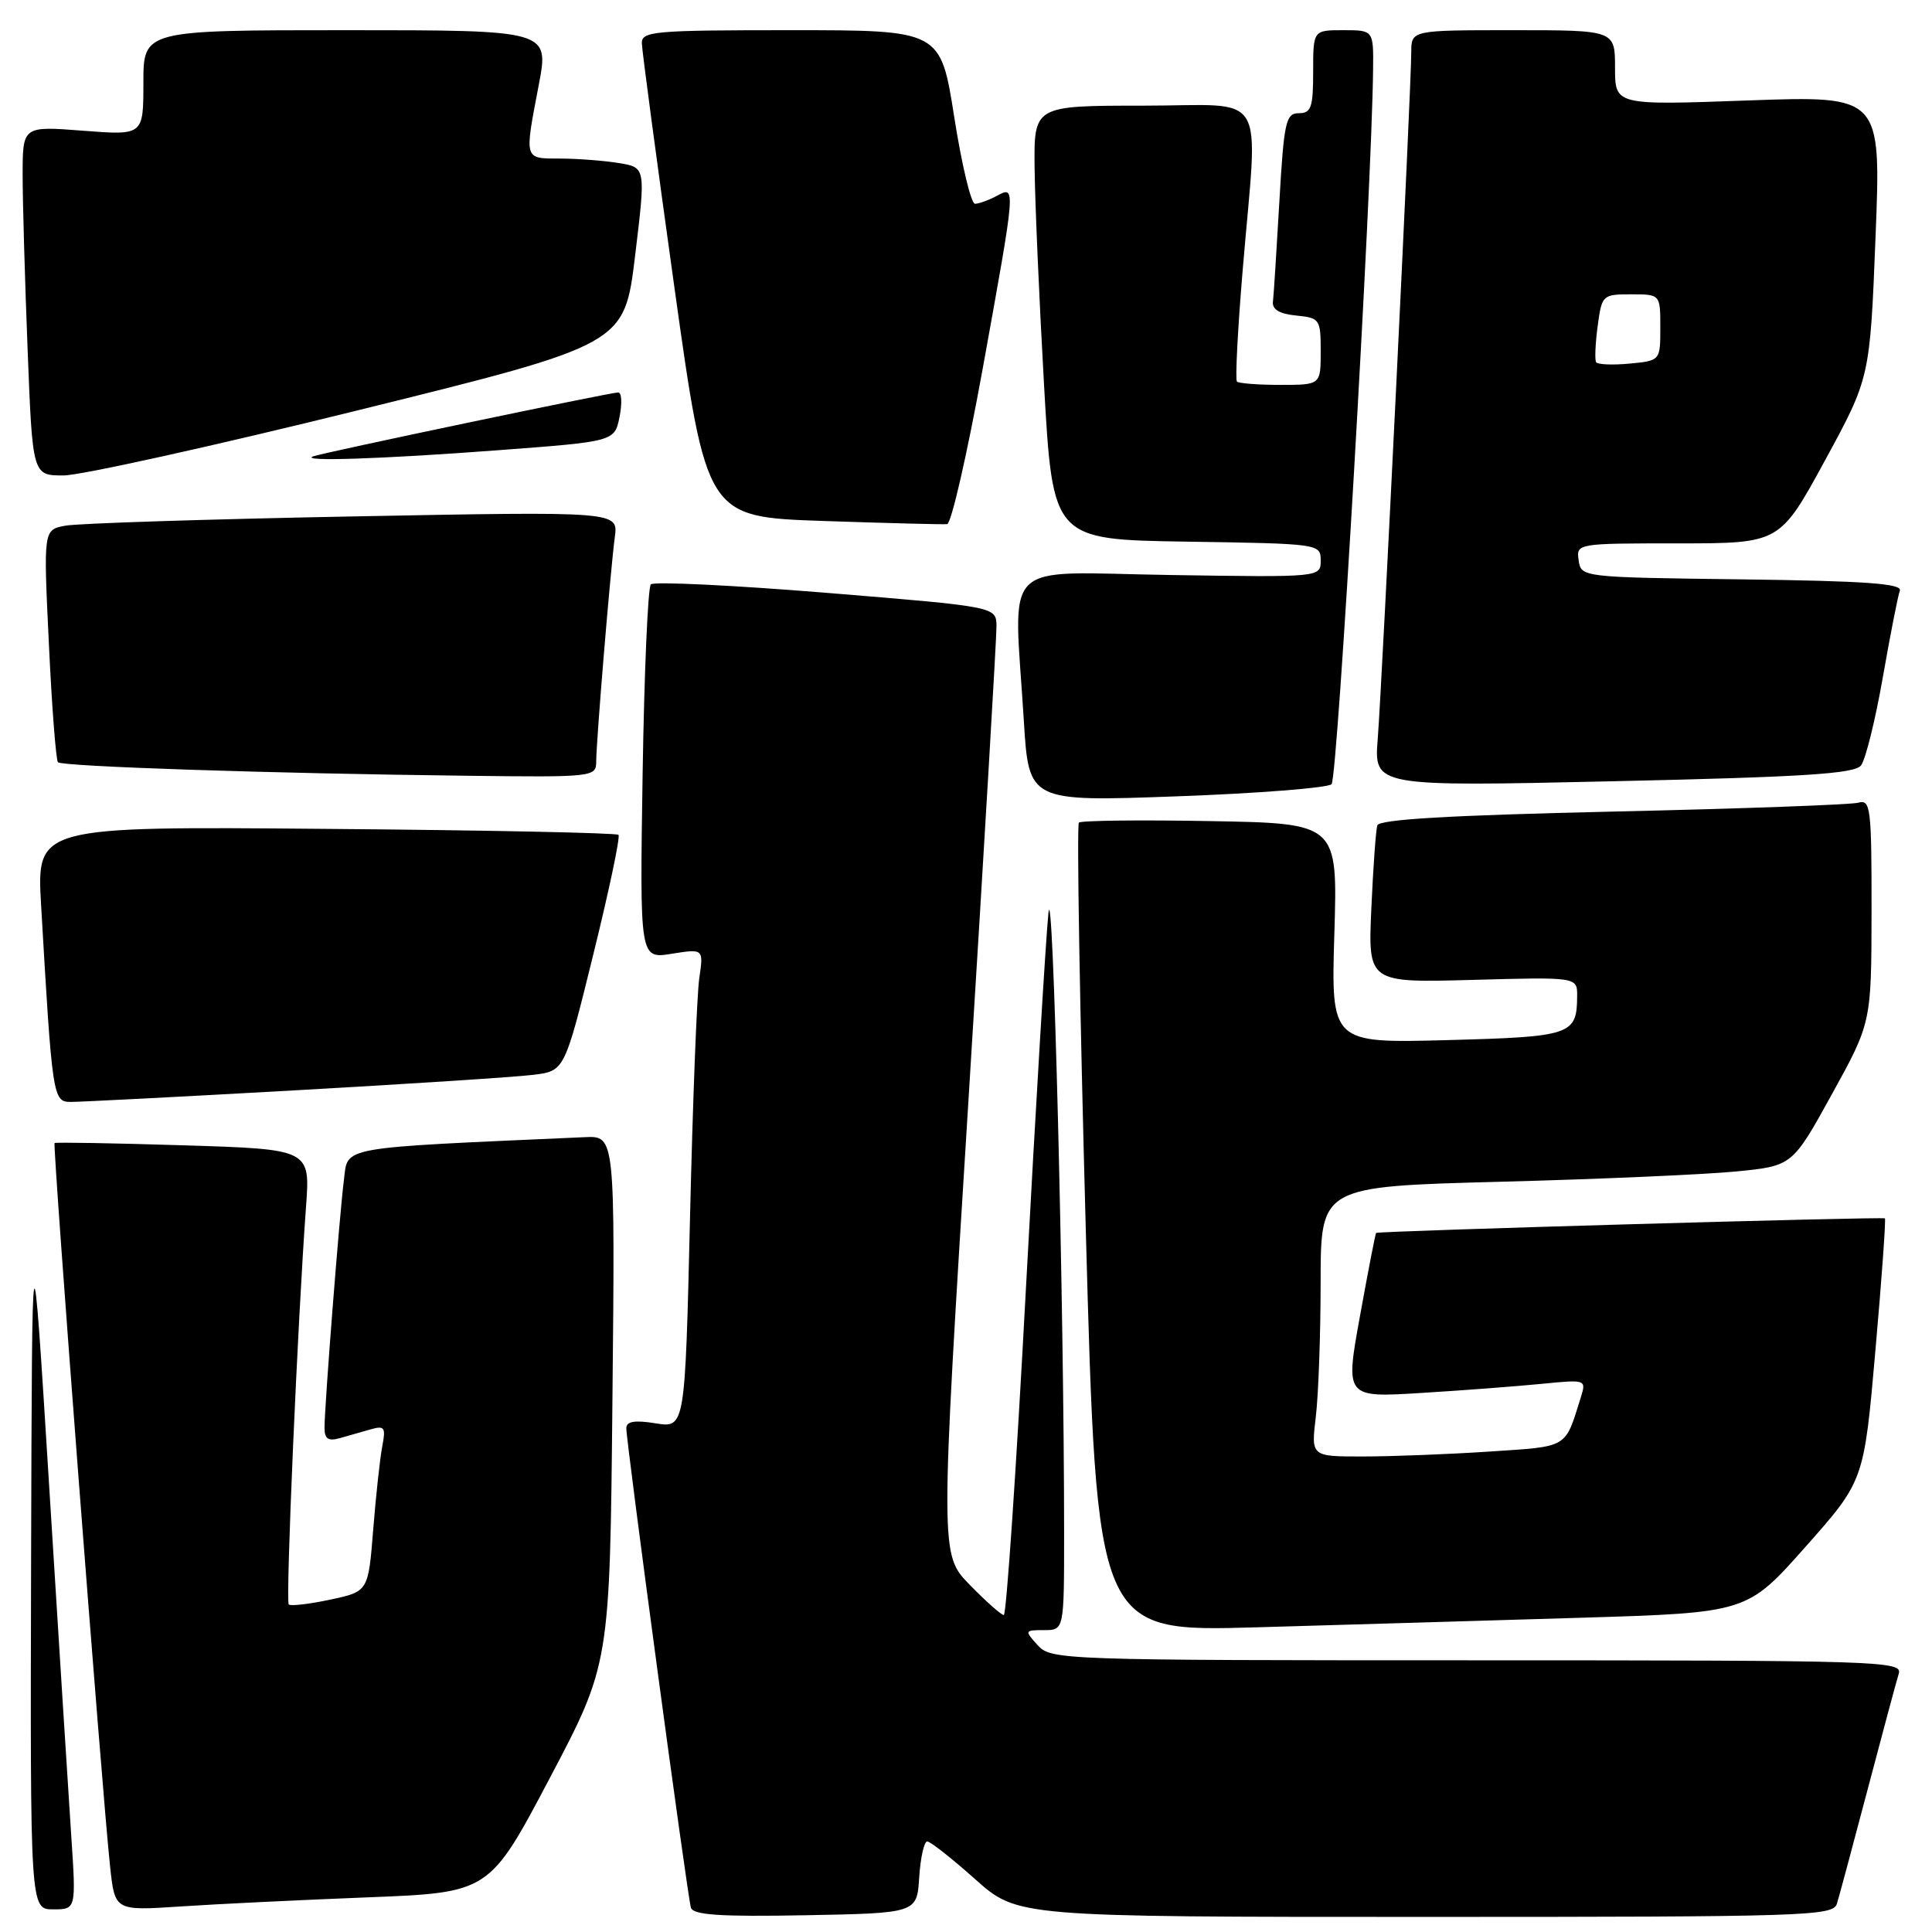 <?xml version="1.0" encoding="UTF-8" standalone="no"?>
<!DOCTYPE svg PUBLIC "-//W3C//DTD SVG 1.1//EN" "http://www.w3.org/Graphics/SVG/1.1/DTD/svg11.dtd" >
<svg xmlns="http://www.w3.org/2000/svg" xmlns:xlink="http://www.w3.org/1999/xlink" version="1.1" viewBox="0 0 256 256">
 <g >
 <path fill="currentColor"
d=" M 121.80 248.75 C 121.97 246.14 122.45 244.00 122.86 244.00 C 123.27 244.00 126.13 246.25 129.21 249.00 C 134.82 254.00 134.82 254.00 188.84 254.00 C 239.42 254.00 242.90 253.89 243.40 252.25 C 243.70 251.29 245.54 244.43 247.50 237.00 C 249.46 229.57 251.30 222.71 251.60 221.75 C 252.10 220.10 248.99 220.00 195.72 220.00 C 140.58 220.00 139.27 219.95 137.50 218.00 C 135.73 216.05 135.75 216.00 138.35 216.00 C 141.00 216.00 141.00 216.00 141.00 203.16 C 141.00 172.96 139.53 114.91 138.92 121.00 C 138.56 124.58 137.22 146.96 135.94 170.75 C 134.67 194.54 133.35 214.00 133.01 214.00 C 132.68 214.00 130.64 212.20 128.49 209.99 C 124.57 205.98 124.57 205.98 128.33 145.74 C 130.39 112.61 132.06 84.35 132.04 82.95 C 132.00 80.39 132.00 80.39 109.48 78.55 C 97.09 77.54 86.63 77.04 86.24 77.43 C 85.85 77.82 85.36 89.15 85.15 102.60 C 84.77 127.06 84.77 127.06 89.00 126.38 C 93.23 125.71 93.23 125.71 92.66 129.60 C 92.34 131.75 91.79 146.04 91.43 161.36 C 90.77 189.22 90.77 189.22 86.88 188.60 C 84.10 188.15 83.00 188.33 82.99 189.24 C 82.99 191.17 91.09 251.32 91.55 252.78 C 91.86 253.75 95.43 253.99 106.73 253.78 C 121.50 253.50 121.50 253.50 121.80 248.75 Z  M 9.44 243.25 C 9.08 237.89 7.77 217.07 6.52 197.00 C 4.25 160.50 4.25 160.50 4.12 206.75 C 4.00 253.00 4.00 253.00 7.05 253.00 C 10.09 253.00 10.09 253.00 9.44 243.25 Z  M 48.67 251.41 C 64.84 250.78 64.84 250.78 72.83 235.64 C 80.81 220.50 80.81 220.50 81.15 185.50 C 81.50 150.50 81.50 150.50 77.50 150.68 C 44.45 152.15 46.14 151.85 45.57 156.35 C 44.97 161.09 43.00 186.31 43.00 189.21 C 43.00 190.66 43.50 190.99 45.00 190.57 C 46.10 190.26 47.95 189.73 49.10 189.40 C 50.96 188.87 51.14 189.13 50.65 191.65 C 50.35 193.22 49.81 198.18 49.45 202.69 C 48.80 210.88 48.80 210.88 43.76 211.96 C 40.98 212.55 38.51 212.84 38.26 212.60 C 37.83 212.16 39.44 175.02 40.55 159.89 C 41.11 152.28 41.11 152.28 24.31 151.76 C 15.06 151.47 7.38 151.34 7.23 151.46 C 6.95 151.71 13.53 237.55 14.59 247.35 C 15.22 253.19 15.22 253.19 23.86 252.62 C 28.61 252.30 39.78 251.76 48.67 251.41 Z  M 209.50 214.36 C 231.50 213.69 231.50 213.69 239.24 204.96 C 246.99 196.22 246.99 196.22 248.50 178.96 C 249.34 169.46 249.90 161.58 249.76 161.44 C 249.50 161.20 182.65 163.11 182.34 163.37 C 182.25 163.44 181.29 168.38 180.21 174.35 C 178.24 185.20 178.24 185.20 188.37 184.57 C 193.94 184.23 201.13 183.68 204.35 183.36 C 210.15 182.79 210.20 182.80 209.47 185.14 C 207.33 191.99 207.92 191.64 197.33 192.34 C 191.93 192.70 184.40 192.99 180.61 192.99 C 173.72 193.00 173.72 193.00 174.35 187.75 C 174.70 184.86 174.99 176.81 174.99 169.86 C 175.00 157.22 175.00 157.22 198.75 156.59 C 211.81 156.25 225.87 155.63 229.99 155.23 C 237.49 154.50 237.49 154.50 242.73 145.00 C 247.97 135.50 247.97 135.50 247.99 120.68 C 248.00 107.05 247.86 105.90 246.25 106.36 C 245.29 106.63 230.63 107.16 213.67 107.54 C 192.12 108.03 182.74 108.57 182.50 109.37 C 182.31 109.99 181.95 114.94 181.71 120.36 C 181.27 130.22 181.27 130.22 195.13 129.84 C 209.00 129.46 209.00 129.46 208.98 131.98 C 208.95 137.14 208.25 137.38 191.75 137.82 C 176.37 138.23 176.37 138.23 176.81 123.66 C 177.25 109.10 177.25 109.10 160.37 108.80 C 151.09 108.63 143.26 108.72 142.96 109.00 C 142.66 109.28 143.07 133.51 143.87 162.87 C 145.33 216.23 145.33 216.23 166.42 215.63 C 178.01 215.30 197.40 214.72 209.50 214.36 Z  M 39.00 144.48 C 54.12 143.63 68.37 142.71 70.66 142.42 C 74.81 141.91 74.81 141.91 78.61 126.49 C 80.70 118.02 82.21 110.87 81.95 110.62 C 81.69 110.36 64.24 110.00 43.16 109.83 C 4.84 109.50 4.84 109.50 5.45 120.00 C 6.92 145.39 7.01 146.00 9.35 146.01 C 10.53 146.02 23.88 145.33 39.00 144.48 Z  M 176.44 103.91 C 177.24 103.15 181.77 25.26 181.94 9.25 C 182.00 4.00 182.00 4.00 178.00 4.00 C 174.00 4.00 174.00 4.00 174.00 9.50 C 174.00 14.24 173.74 15.00 172.10 15.00 C 170.38 15.00 170.13 16.11 169.52 26.75 C 169.15 33.21 168.77 39.17 168.67 40.00 C 168.56 41.01 169.57 41.60 171.75 41.81 C 174.88 42.12 175.00 42.29 175.00 46.56 C 175.00 51.00 175.00 51.00 169.67 51.00 C 166.73 51.00 164.14 50.80 163.90 50.56 C 163.66 50.32 164.00 43.69 164.66 35.81 C 166.70 11.37 168.28 14.00 151.50 14.00 C 137.00 14.00 137.00 14.00 137.09 22.25 C 137.14 26.79 137.70 39.72 138.34 51.00 C 139.50 71.50 139.50 71.50 157.25 71.77 C 174.85 72.04 175.00 72.06 175.00 74.27 C 175.00 76.50 175.00 76.50 155.00 76.19 C 132.17 75.84 134.33 73.69 135.66 95.46 C 136.32 106.23 136.32 106.23 155.91 105.52 C 166.68 105.13 175.93 104.40 176.44 103.91 Z  M 246.59 101.43 C 247.19 100.67 248.49 95.42 249.48 89.77 C 250.47 84.12 251.48 78.95 251.74 78.27 C 252.09 77.33 247.24 76.98 230.85 76.77 C 209.56 76.50 209.50 76.49 209.18 74.25 C 208.86 72.01 208.93 72.00 222.35 72.00 C 235.83 72.00 235.83 72.00 241.81 61.03 C 247.78 50.06 247.78 50.06 248.52 31.37 C 249.26 12.68 249.26 12.68 231.63 13.31 C 214.00 13.95 214.00 13.95 214.00 8.98 C 214.00 4.00 214.00 4.00 200.50 4.00 C 187.00 4.00 187.00 4.00 187.00 6.93 C 187.00 11.43 183.13 90.64 182.56 97.86 C 182.05 104.23 182.05 104.23 213.78 103.52 C 238.98 102.96 245.72 102.53 246.59 101.43 Z  M 79.00 100.92 C 79.00 98.27 80.88 75.58 81.47 71.13 C 81.91 67.76 81.91 67.76 46.71 68.43 C 27.34 68.80 10.21 69.35 8.63 69.66 C 5.75 70.21 5.75 70.21 6.48 85.36 C 6.87 93.69 7.42 100.72 7.68 101.00 C 8.22 101.57 35.96 102.49 61.75 102.79 C 78.61 103.00 79.00 102.95 79.00 100.92 Z  M 130.20 48.92 C 134.64 24.38 134.63 24.59 132.07 25.96 C 131.00 26.53 129.71 27.00 129.19 27.00 C 128.67 27.00 127.43 21.82 126.44 15.50 C 124.63 4.00 124.63 4.00 104.82 4.00 C 86.59 4.00 85.00 4.14 85.05 5.75 C 85.07 6.71 87.01 21.23 89.35 38.00 C 93.62 68.50 93.62 68.50 109.06 69.03 C 117.55 69.32 124.95 69.51 125.50 69.45 C 126.05 69.39 128.16 60.15 130.20 48.92 Z  M 47.62 54.32 C 82.73 45.64 82.73 45.64 84.15 33.92 C 85.57 22.19 85.57 22.19 82.03 21.61 C 80.09 21.29 76.59 21.02 74.25 21.01 C 69.39 21.00 69.47 21.29 71.39 11.25 C 72.77 4.00 72.77 4.00 45.88 4.00 C 19.00 4.00 19.00 4.00 19.00 10.97 C 19.00 17.94 19.00 17.94 11.00 17.32 C 3.00 16.70 3.00 16.70 3.00 23.19 C 3.00 26.76 3.30 37.18 3.66 46.34 C 4.31 63.00 4.31 63.00 8.41 63.00 C 10.66 63.00 28.30 59.10 47.62 54.32 Z  M 65.96 59.66 C 81.43 58.50 81.43 58.50 82.09 55.25 C 82.45 53.46 82.38 52.00 81.92 52.00 C 80.88 52.00 42.84 59.97 41.50 60.47 C 39.59 61.18 50.58 60.82 65.96 59.66 Z  M 211.49 47.99 C 211.30 47.67 211.39 45.52 211.70 43.20 C 212.25 39.09 212.34 39.00 216.13 39.00 C 220.00 39.00 220.00 39.00 220.00 43.39 C 220.00 47.79 220.00 47.79 215.93 48.18 C 213.68 48.39 211.69 48.31 211.49 47.99 Z "/>
</g>
</svg>